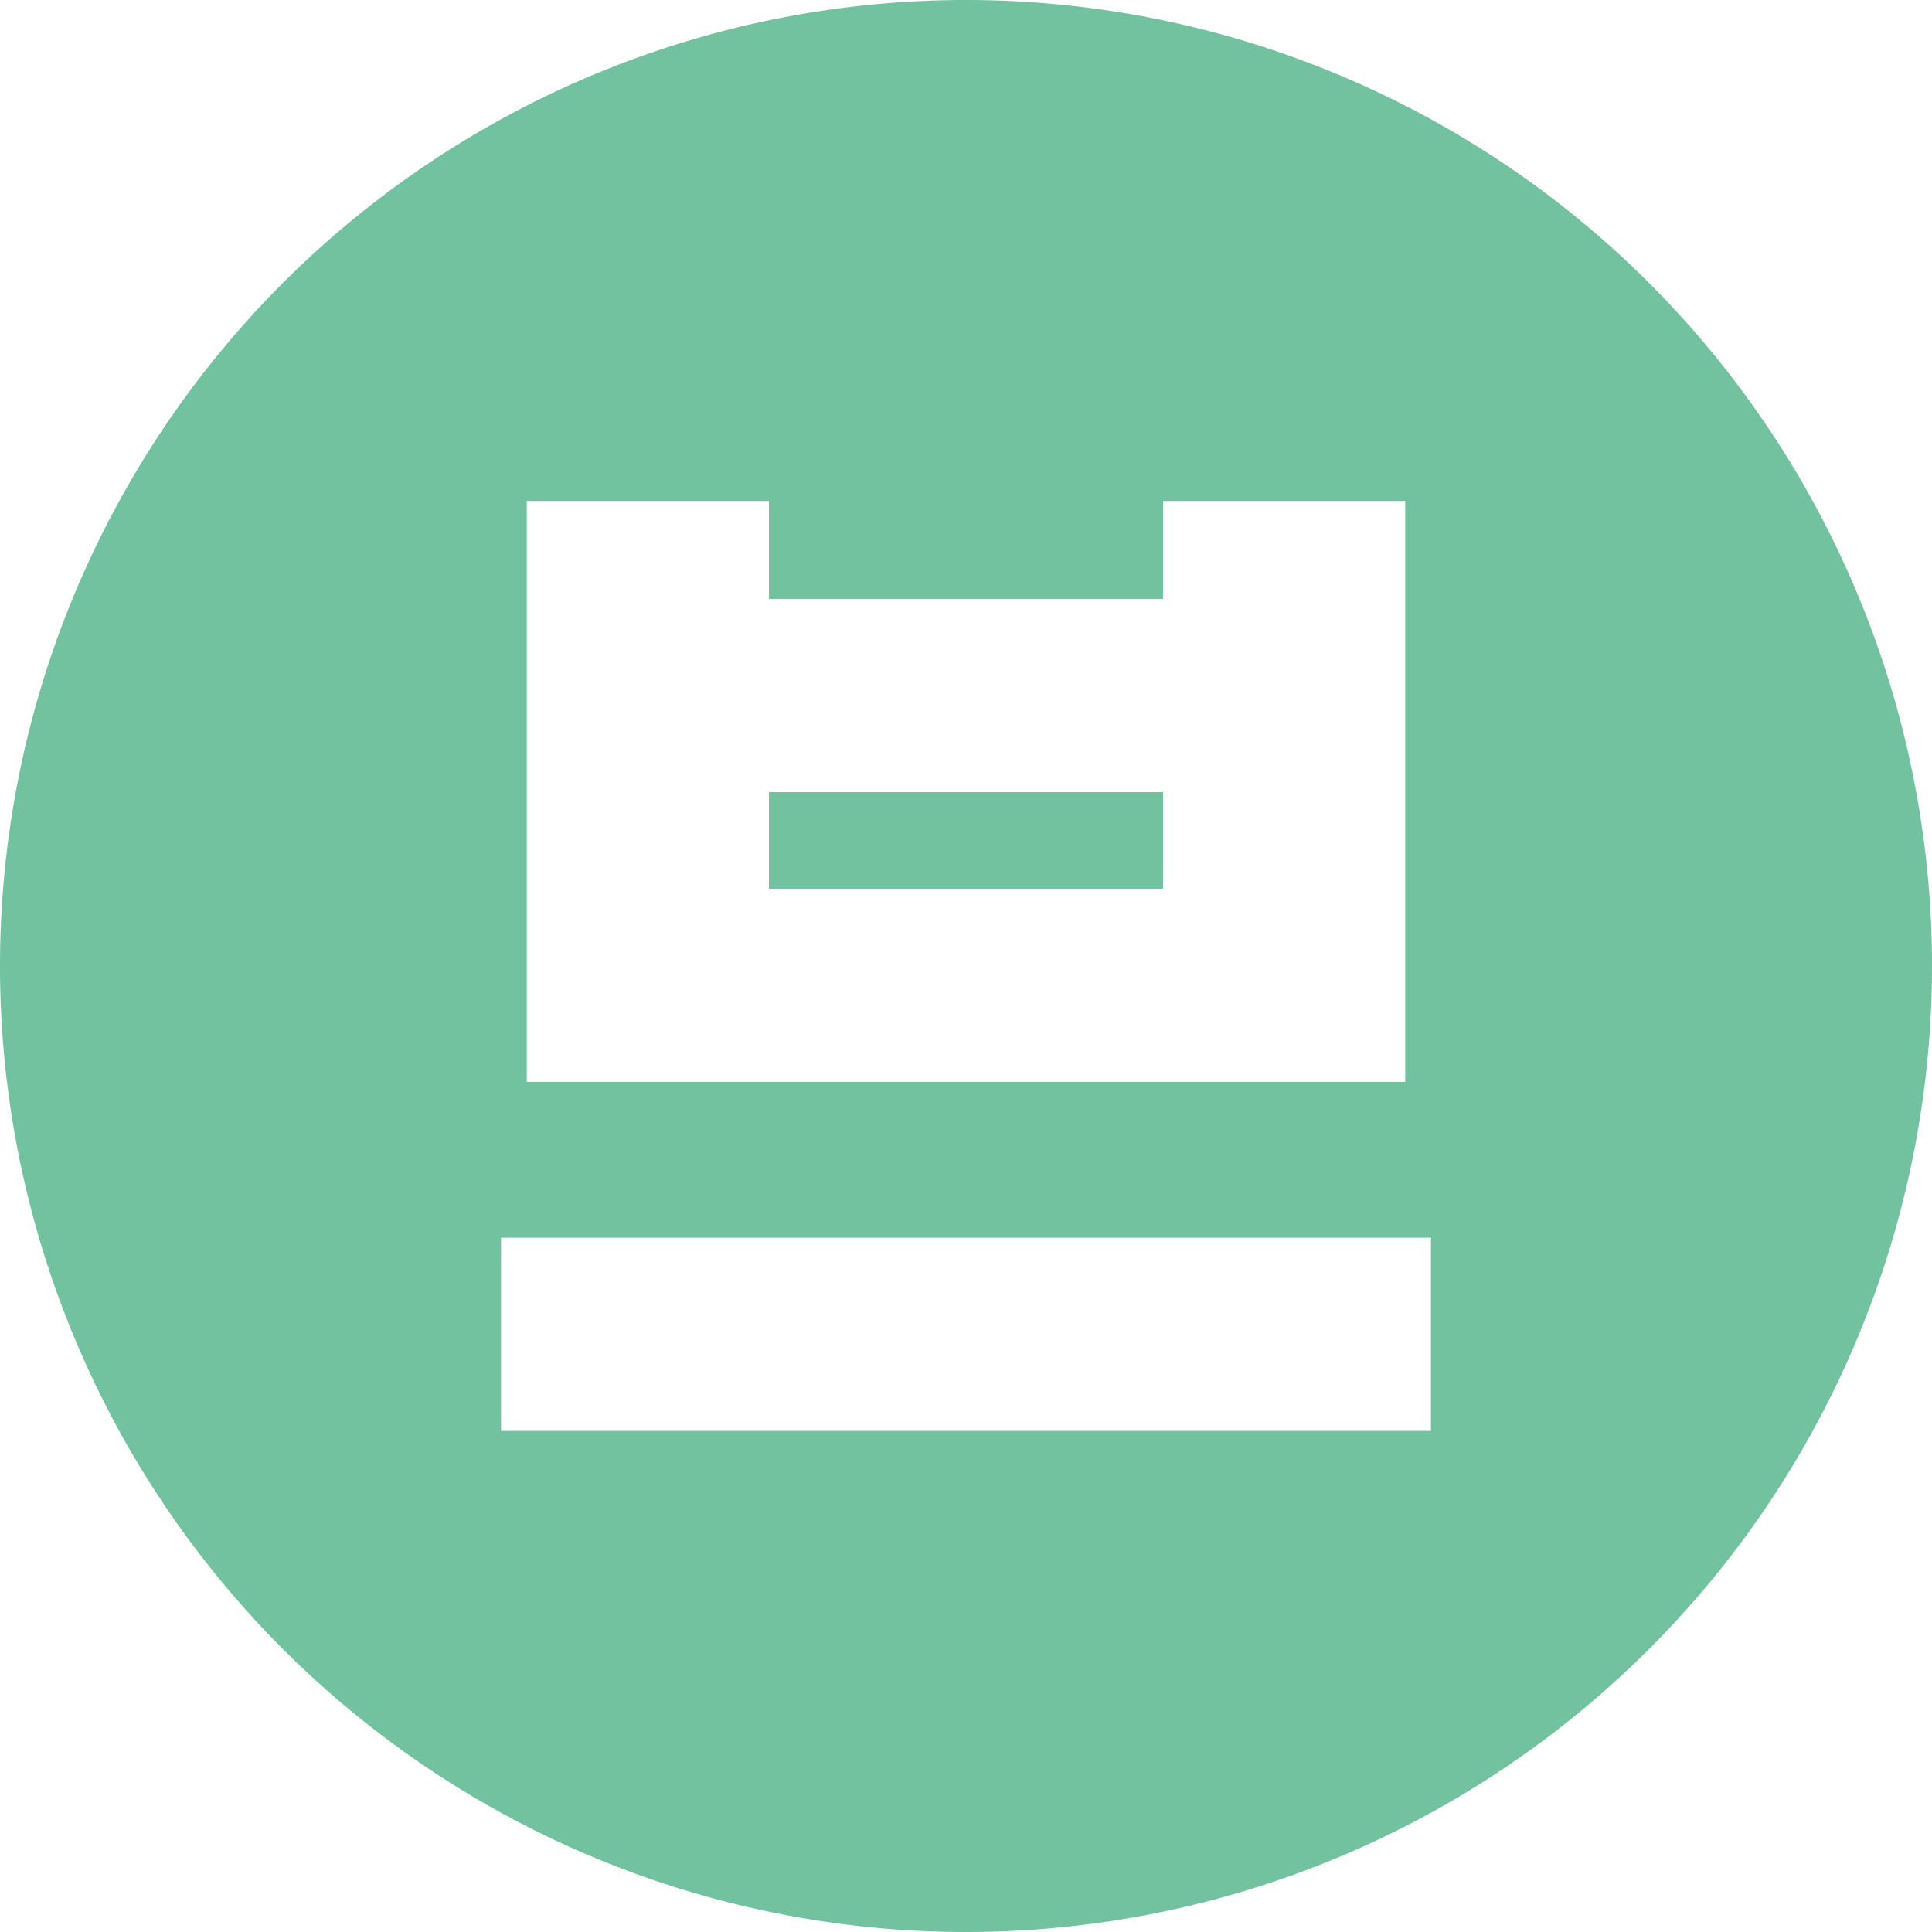 <svg xmlns="http://www.w3.org/2000/svg" width="30" height="30" viewBox="0 0 30 30">
  <defs>
    <style>
      .cls-1 {
        fill: #72c19f;
        fill-rule: evenodd;
      }
    </style>
  </defs>
  <path id="브" class="cls-1" d="M1105,885a15,15,0,1,0,15,15A15,15,0,0,0,1105,885Zm-6.82,7.779h3.76v1.52h6.12v-1.52h3.76v9.02h-13.64v-9.02Zm14.04,14.44h-14.44v-3h14.44v3Zm-10.28-8.419h6.12v-1.5h-6.12v1.5Z" transform="translate(-1090 -885)"/>
</svg>

